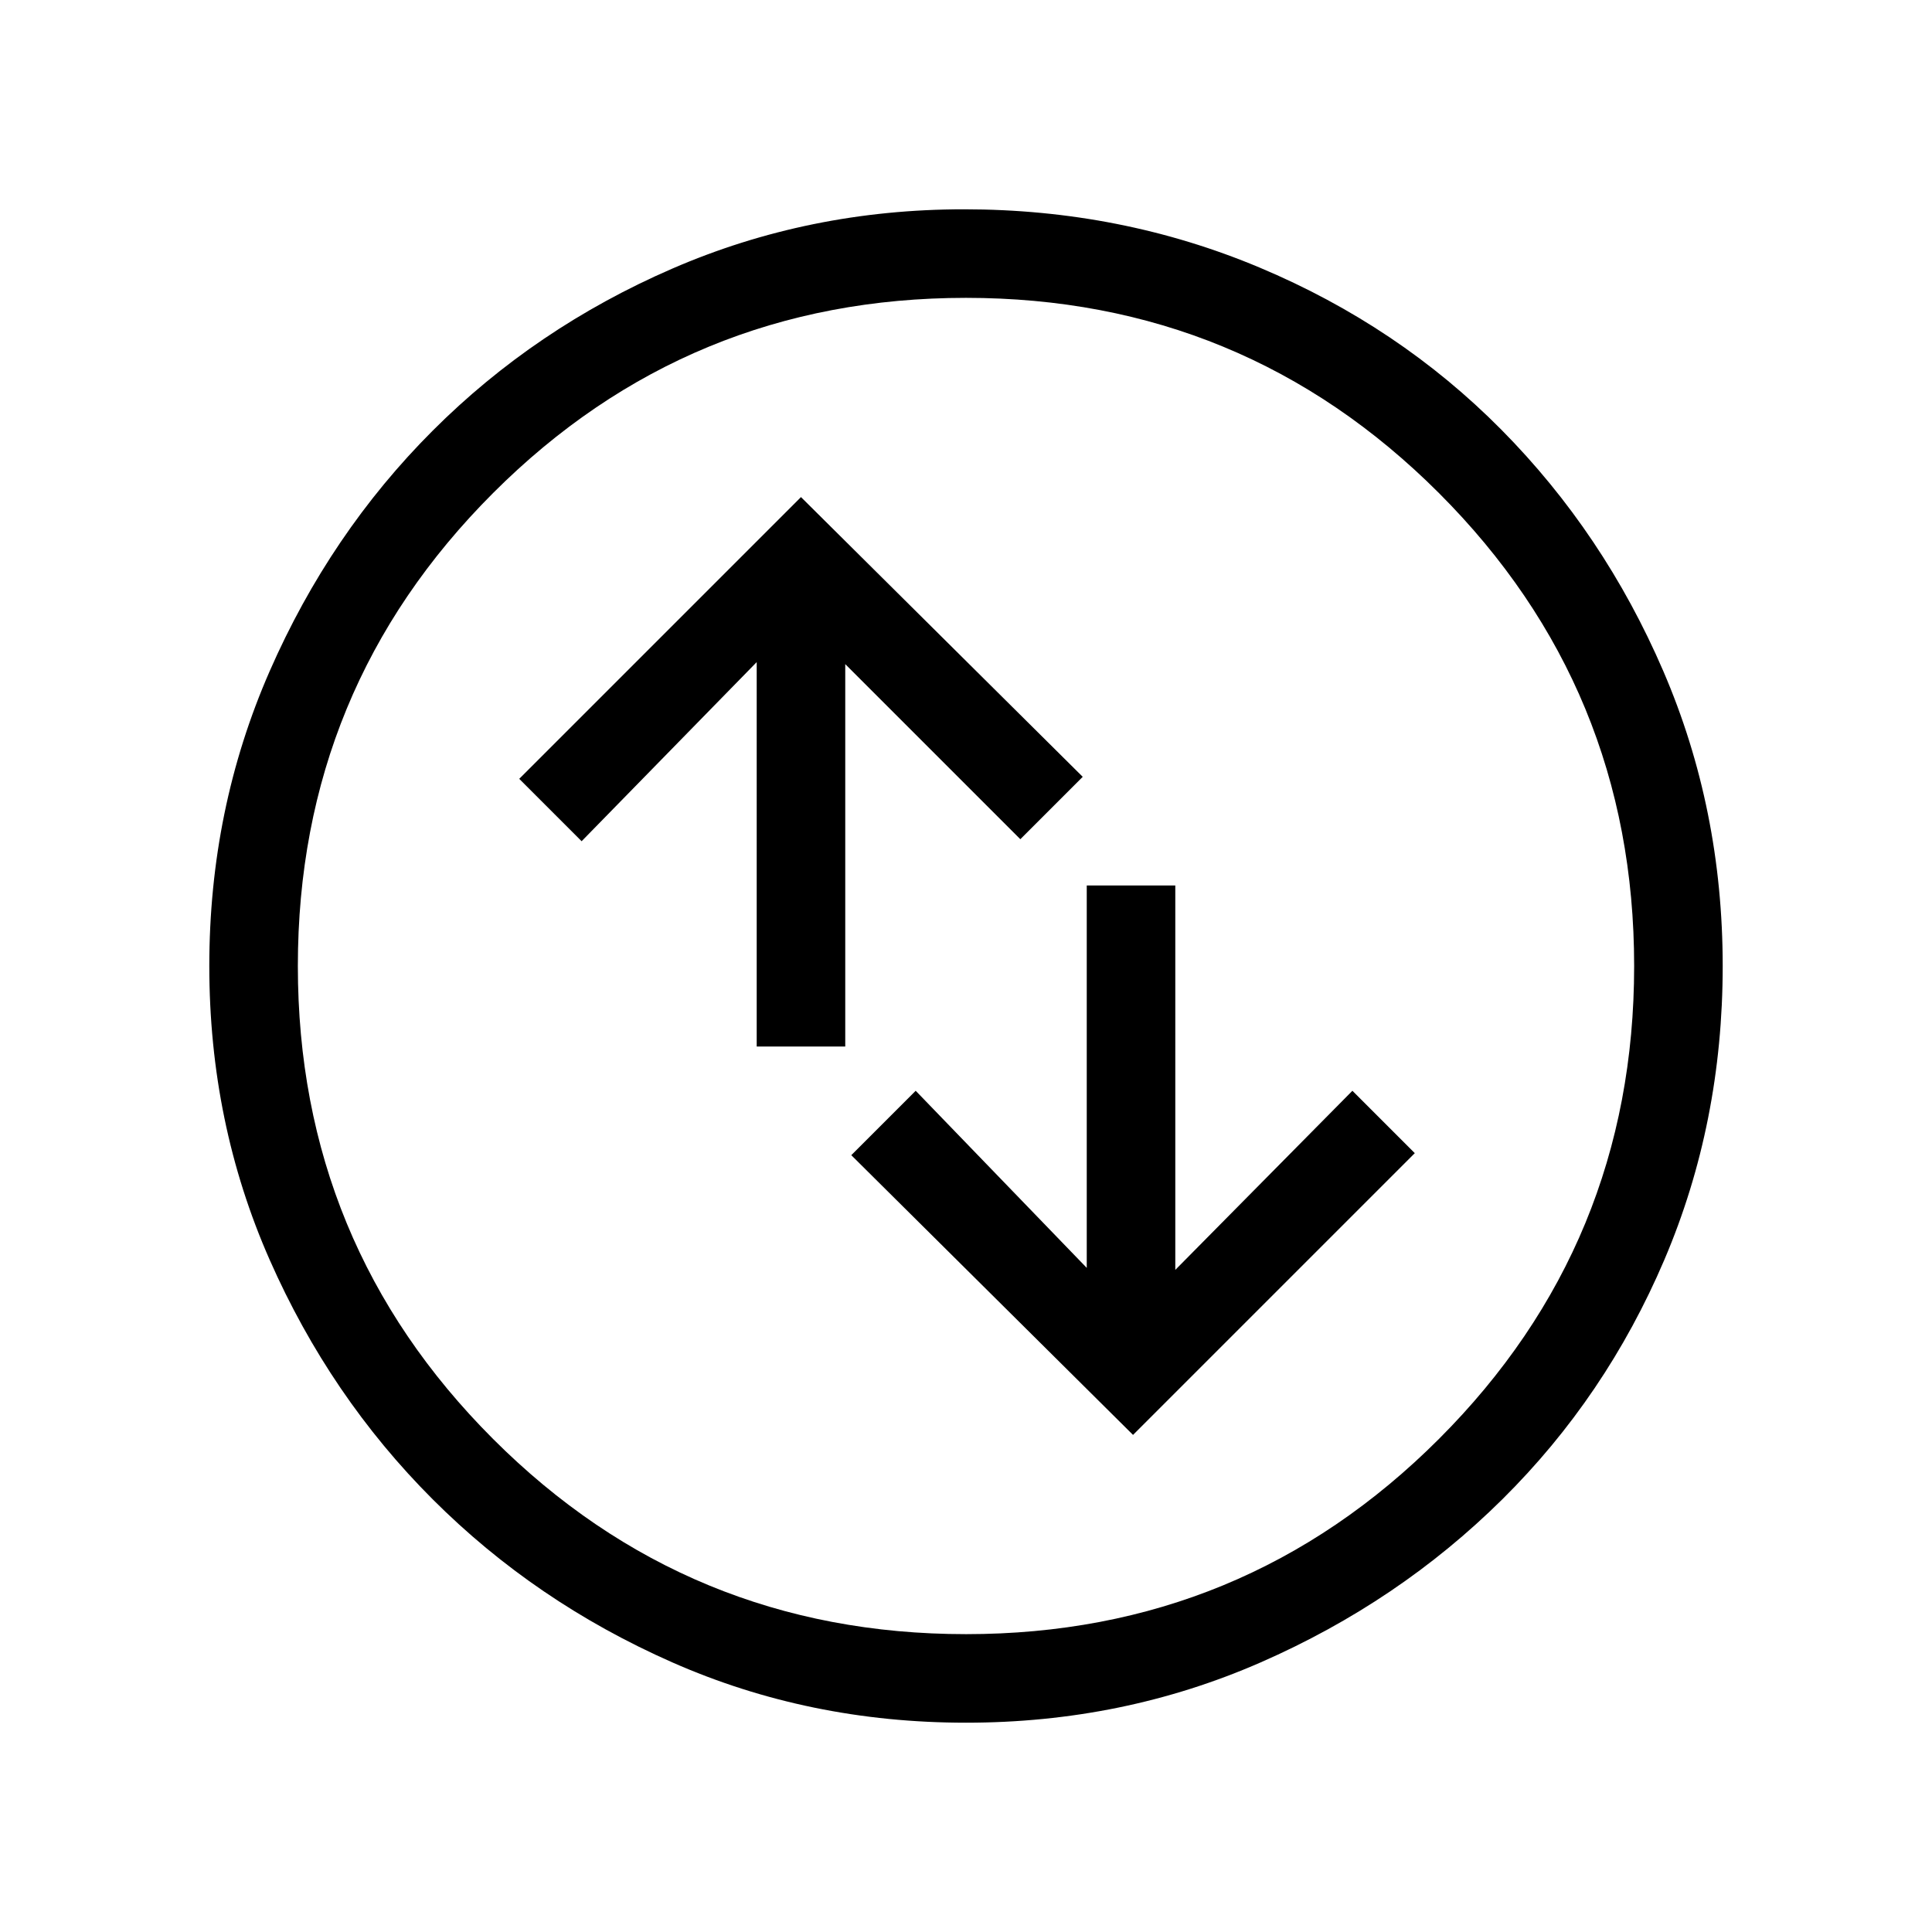 <svg xmlns="http://www.w3.org/2000/svg" height="48" width="48"><path d="m28.15 35.65 7-7-1.55-1.55-4.4 4.45V22H27v9.5l-4.25-4.4-1.6 1.6ZM18.8 26H21v-9.5l4.35 4.35 1.55-1.55-7-6.95-7 7 1.55 1.55 4.35-4.45ZM24 42.8q-3.9 0-7.3-1.5t-5.95-4.05Q8.2 34.7 6.7 31.3 5.2 27.9 5.2 24t1.5-7.325q1.5-3.425 4.05-5.975t5.95-4.025Q20.1 5.2 23.95 5.2q3.9 0 7.35 1.45 3.45 1.45 6 4.025t4.025 6Q42.8 20.1 42.8 24q0 3.9-1.45 7.3t-4.025 5.95q-2.575 2.55-6 4.05T24 42.8Zm0-2.2q6.9 0 11.75-4.85T40.6 24q0-6.9-4.85-11.75T24 7.4q-6.9 0-11.75 4.85T7.4 24q0 6.9 4.85 11.75T24 40.6ZM24 24Z"/></svg>